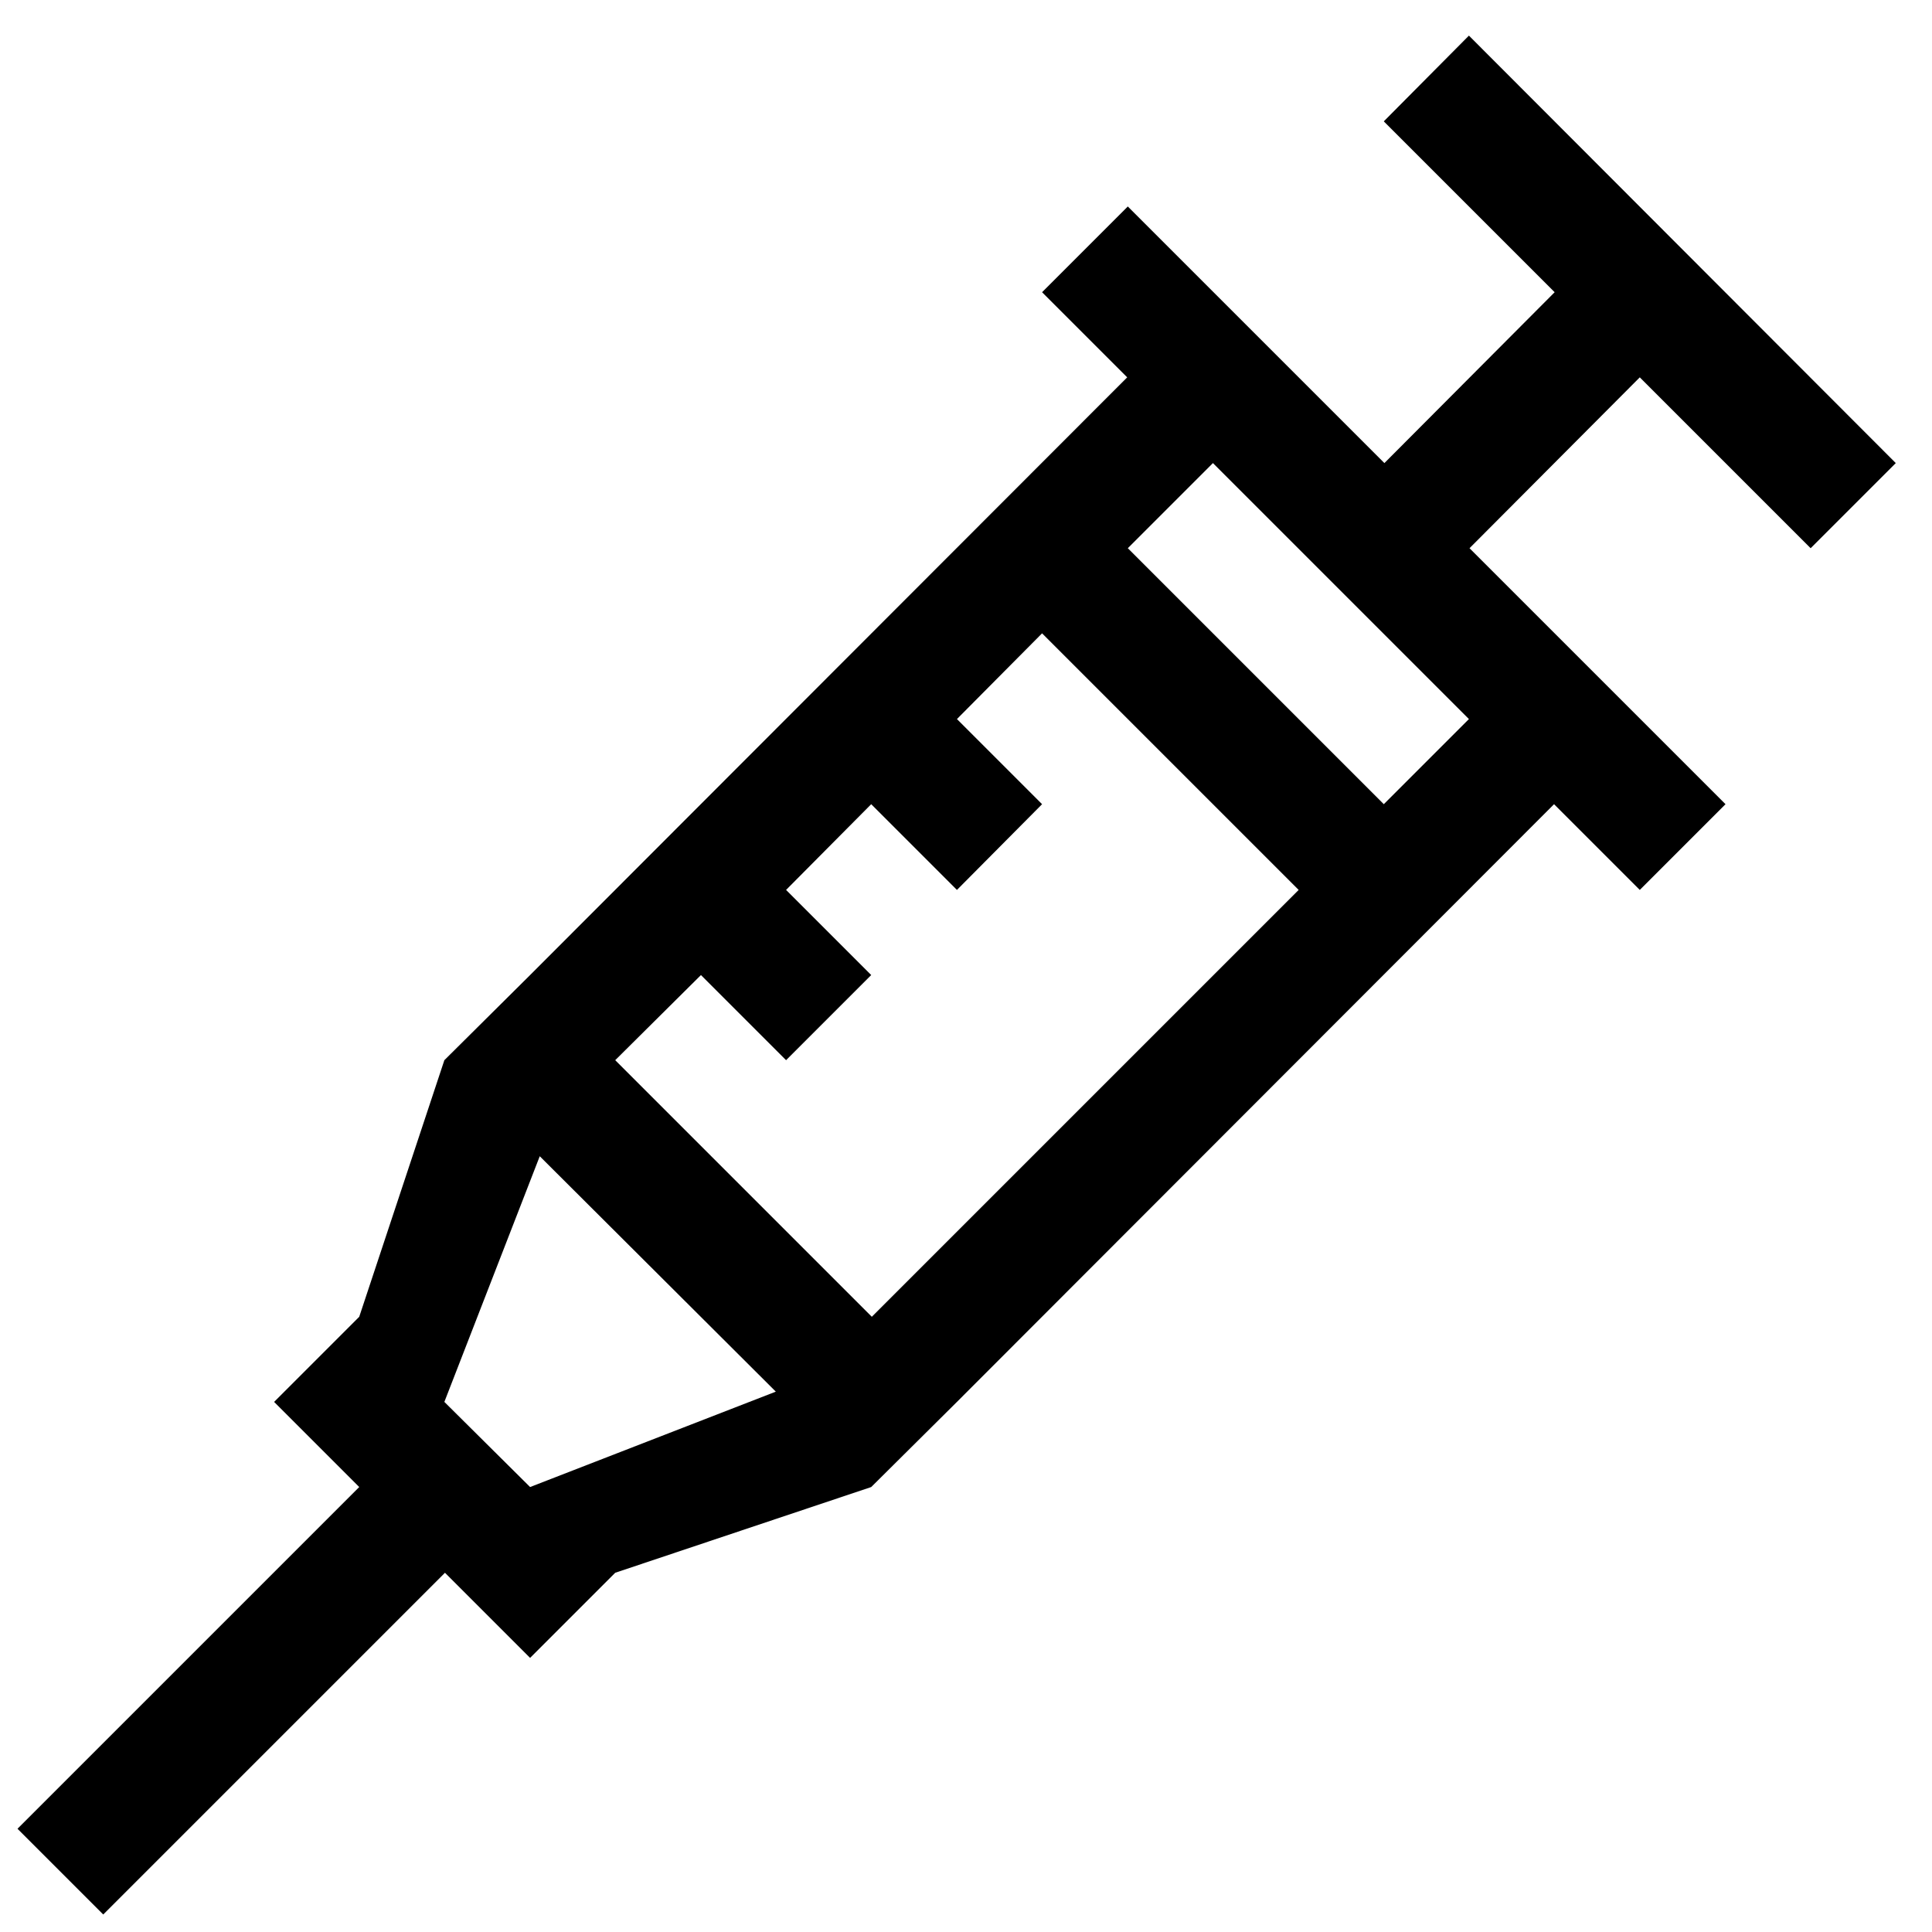 <?xml version="1.0" encoding="utf-8"?>
<!-- Generator: Adobe Illustrator 16.0.0, SVG Export Plug-In . SVG Version: 6.00 Build 0)  -->
<!DOCTYPE svg PUBLIC "-//W3C//DTD SVG 1.1//EN" "http://www.w3.org/Graphics/SVG/1.1/DTD/svg11.dtd">
<svg xmlns="http://www.w3.org/2000/svg" xmlns:xlink="http://www.w3.org/1999/xlink" version="1.1" id="Capa_1" x="0px" y="0px" width="32px" height="32px" viewBox="0 0 32 32" enable-background="new 0 0 32 32" xml:space="preserve">
<g>
	<path d="M29.99,9.08l1.41-1.41l-7.07-7.08l-1.41,1.42l2.83,2.83l-2.82,2.83l-4.25-4.25l-1.42,1.42l1.41,1.41l-9.89,9.9l-1.42,1.41   l-1.41,4.25l-1.41,1.41l1.41,1.41l-5.66,5.66l1.42,1.42l5.66-5.66l1.41,1.41l1.41-1.41l4.24-1.42l1.42-1.41l9.89-9.9l1.42,1.42   l1.42-1.42l-4.24-4.24l2.82-2.83L29.99,9.08z M8.78,24.63l-1.42-1.41l1.58-4.069l3.91,3.899L8.78,24.63z M14.44,21.81l-4.25-4.25   l1.42-1.41l1.41,1.41l1.41-1.41l-1.41-1.41l1.41-1.42l1.42,1.42l1.41-1.42l-1.41-1.41l1.41-1.42l4.25,4.25L14.44,21.81z    M22.92,13.32l-4.24-4.24l1.41-1.41l4.24,4.24L22.92,13.32z"/>
</g>
</svg>
